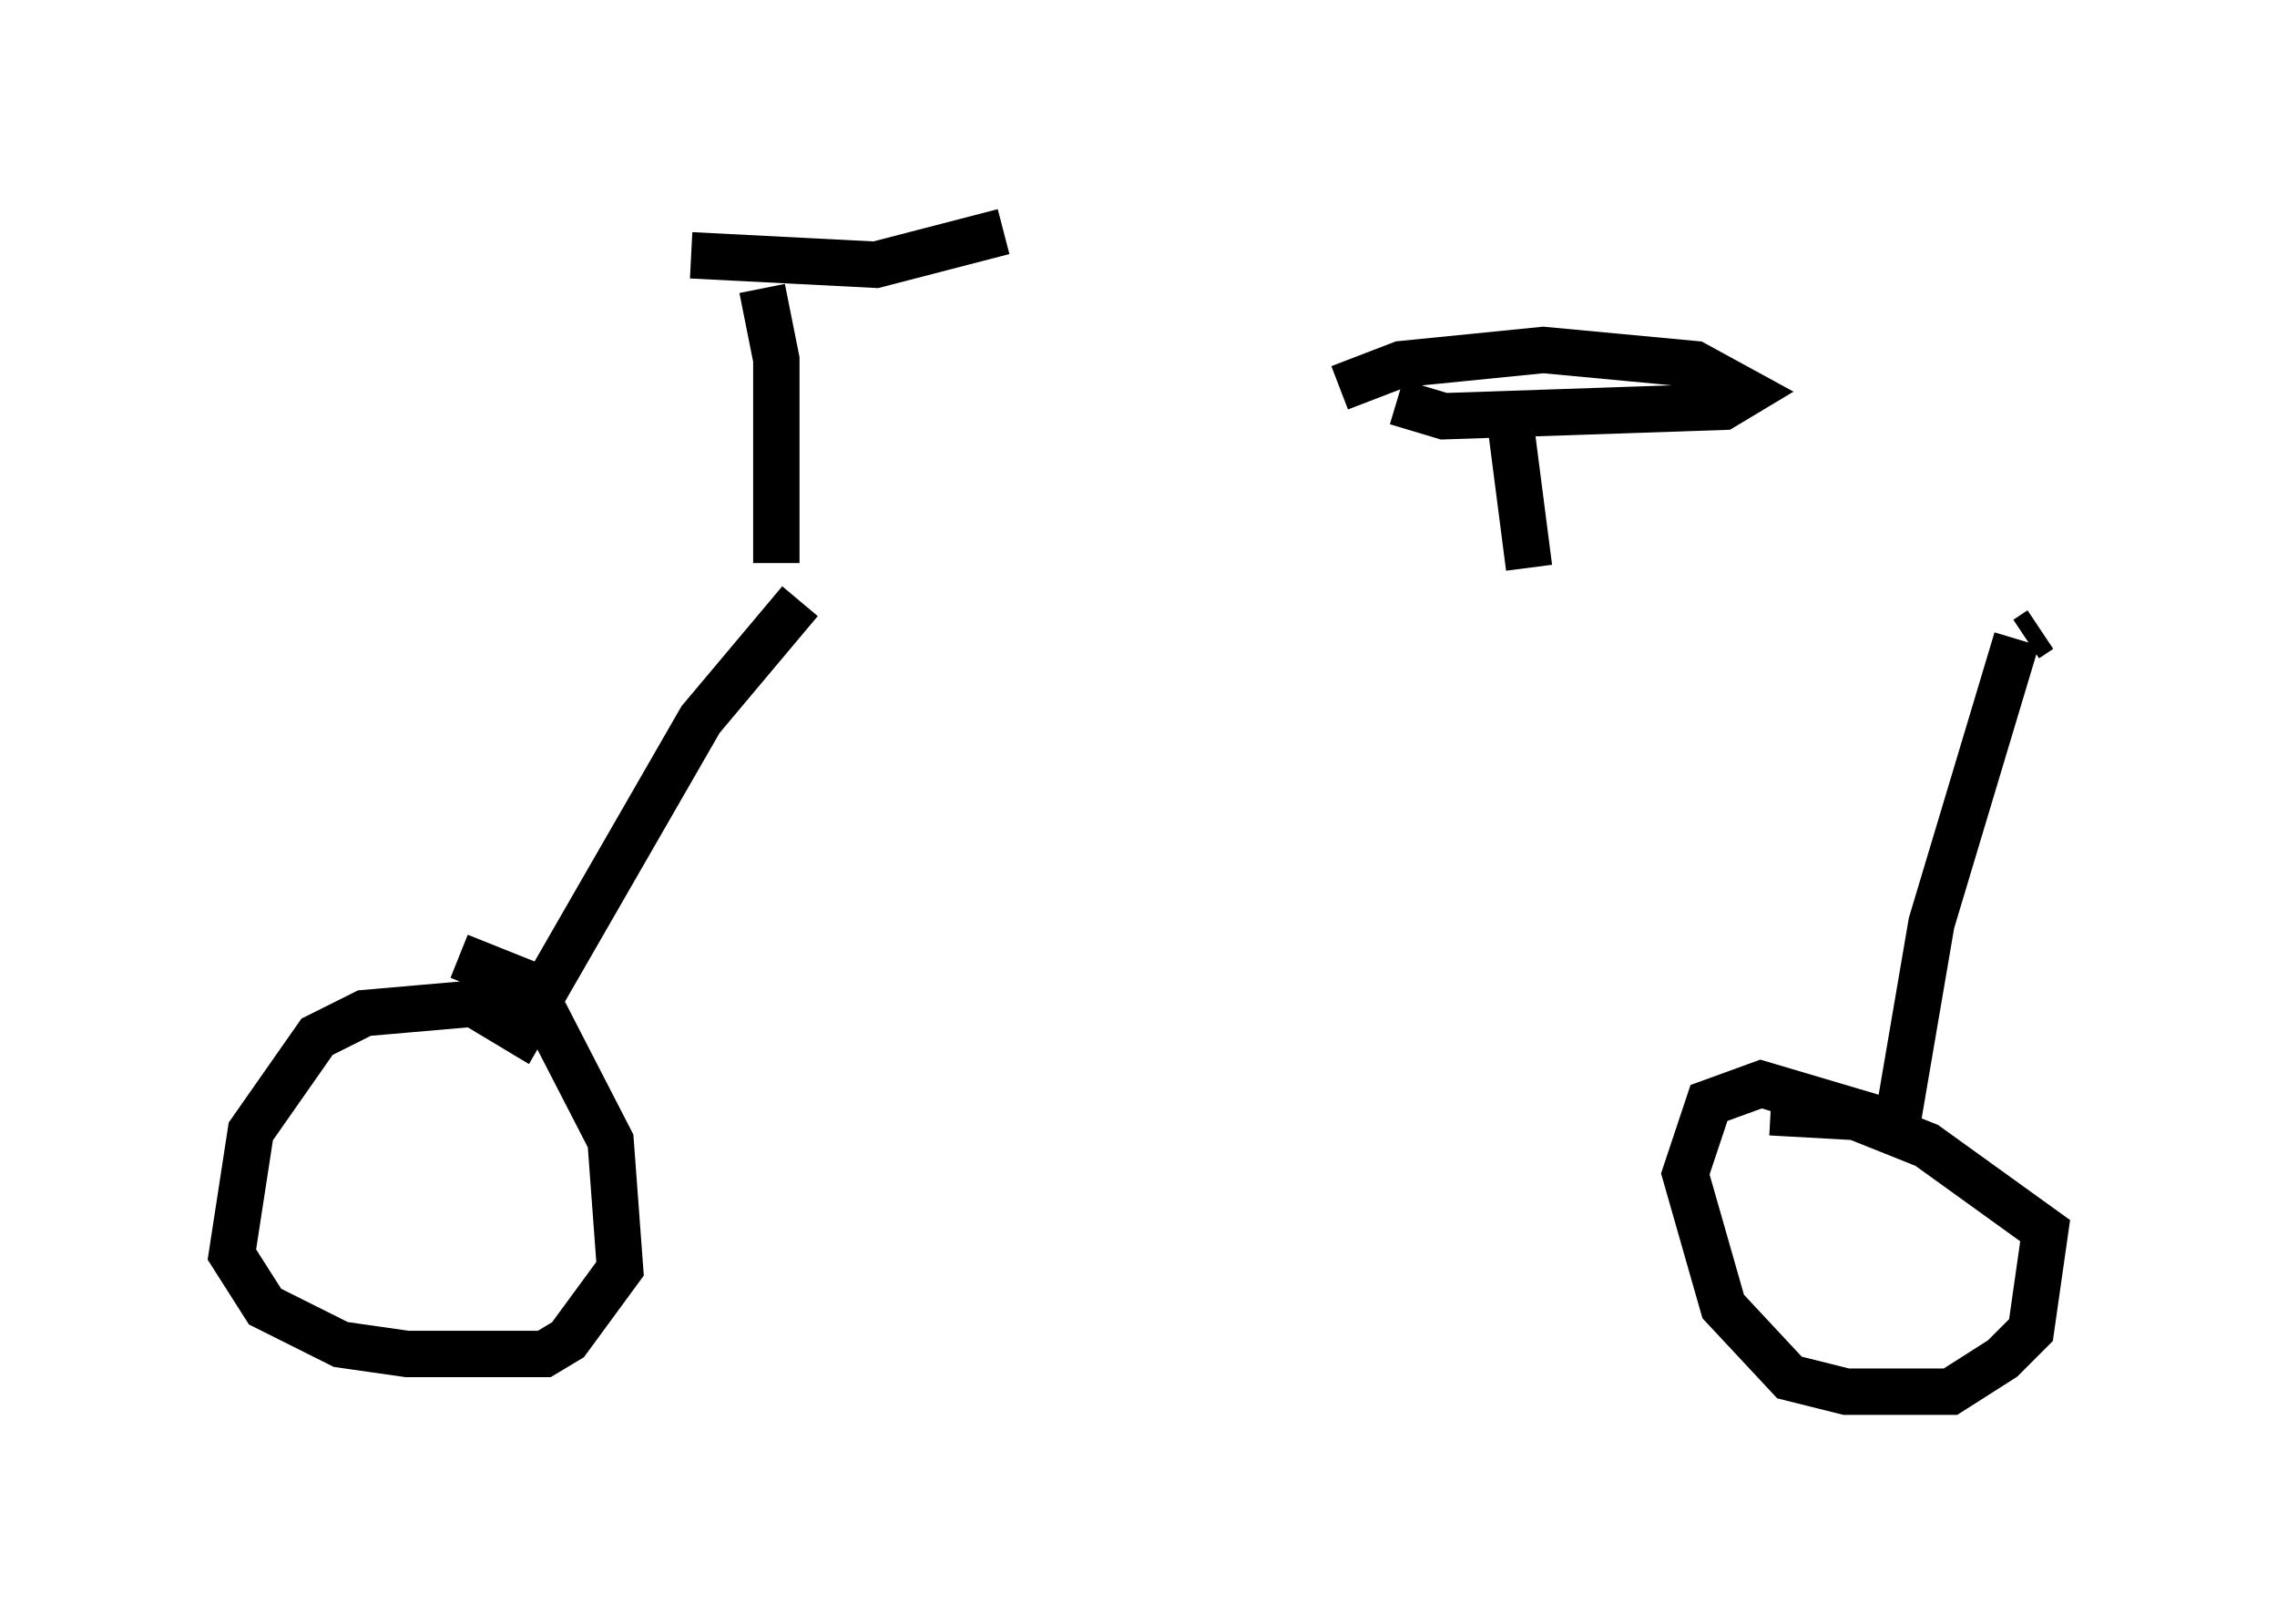 <?xml version="1.0" encoding="utf-8" ?>
<svg baseProfile="full" height="35.011" version="1.1" width="49.098" xmlns="http://www.w3.org/2000/svg" xmlns:ev="http://www.w3.org/2001/xml-events" xmlns:xlink="http://www.w3.org/1999/xlink"><defs /><rect fill="white" height="35.011" width="49.098" x="0" y="0" /><path d="M17.352, 13.167 m26.032, 0.102 m-26.134, -0.306 l-2.144, 2.552 -3.879, 6.738 l-1.021, -0.613 -2.348, 0.204 l-1.021, 0.51 -1.429, 2.042 l-0.408, 2.654 0.715, 1.123 l1.633, 0.817 1.429, 0.204 l2.96, 0.0 0.51, -0.306 l1.123, -1.531 -0.204, -2.756 l-1.735, -3.369 -1.531, -0.613 m34.198, -7.452 l0.0, 0.0 m-0.102, 0.408 l-0.306, 0.204 m-0.204, 0.0 l-1.838, 6.125 -0.715, 4.185 m-0.204, 0.102 l-2.756, -0.817 -1.123, 0.408 l-0.51, 1.531 0.817, 2.858 l1.429, 1.531 1.225, 0.306 l2.246, 0.0 1.123, -0.715 l0.613, -0.613 0.306, -2.144 l-2.552, -1.838 -1.531, -0.613 l-1.838, -0.102 m-21.438, -11.842 l0.0, -4.39 -0.306, -1.531 m-1.531, -0.715 l3.981, 0.204 2.756, -0.715 m11.331, 7.248 l-0.408, -3.165 m-2.45, -0.408 l1.021, 0.306 6.023, -0.204 l0.51, -0.306 -1.123, -0.613 l-3.267, -0.306 -3.063, 0.306 l-1.327, 0.51 " fill="none" stroke="black" stroke-width="1" /></svg>